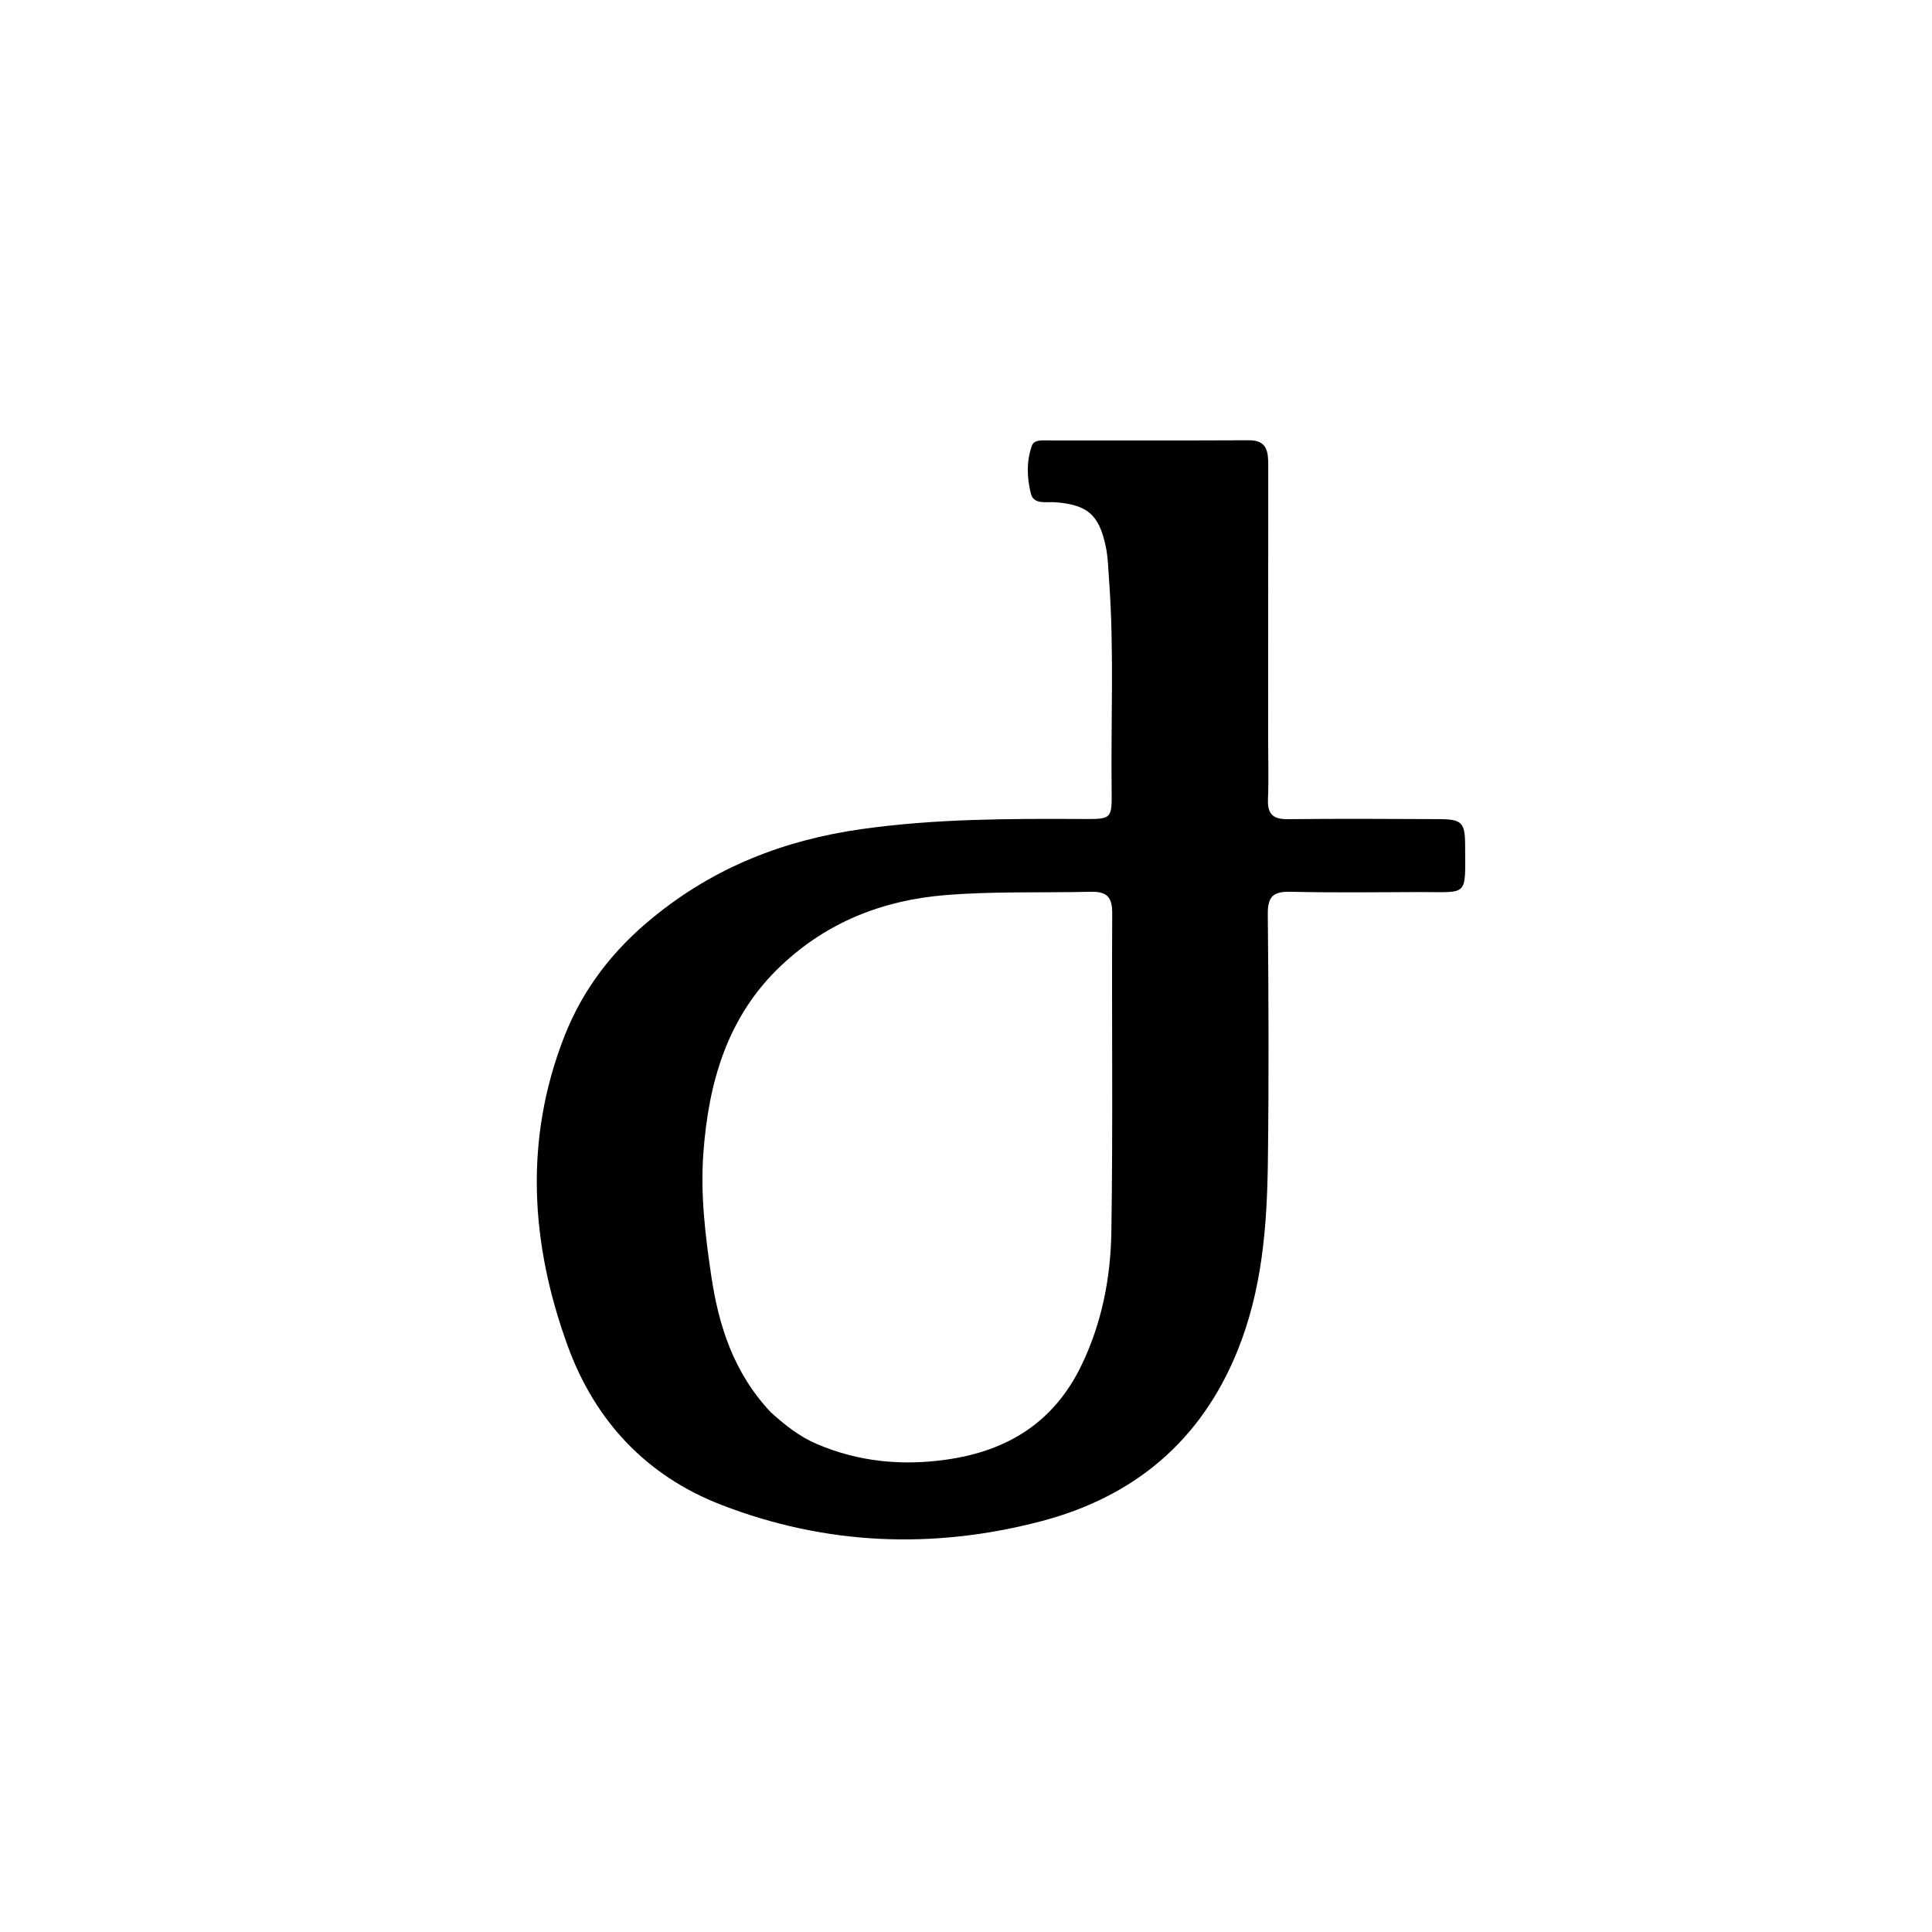 <svg version="1.1" id="Layer_1" xmlns="http://www.w3.org/2000/svg" xmlns:xlink="http://www.w3.org/1999/xlink" x="0px" y="0px"
	 width="100%" viewBox="0 0 512 512" enable-background="new 0 0 512 512" xml:space="preserve">
<path fill="#000000" opacity="1" stroke="none" 
	d="
M173.117,243.094 
	C189.428,229.728 207.986,222.592 228.352,219.717 
	C247.872,216.961 267.509,216.942 287.157,217.044 
	C294.575,217.083 294.688,217.014 294.596,209.499 
	C294.367,190.847 295.293,172.18 293.901,153.542 
	C293.679,150.559 293.641,147.589 292.994,144.618 
	C291.214,136.448 288.237,133.794 279.786,133.109 
	C277.408,132.916 273.968,133.822 273.21,130.872 
	C272.149,126.742 271.97,122.27 273.467,118.103 
	C274.033,116.529 275.98,116.716 277.475,116.715 
	C295.306,116.705 313.138,116.763 330.969,116.676 
	C335.904,116.652 336.097,119.817 336.095,123.384 
	C336.078,147.548 336.076,171.712 336.071,195.876 
	C336.07,201.209 336.236,206.548 336.023,211.873 
	C335.865,215.802 337.429,217.131 341.3,217.088 
	C354.63,216.942 367.964,217.016 381.295,217.075 
	C387.418,217.102 388.254,217.939 388.273,224.006 
	C388.317,237.978 389.271,236.352 375.996,236.406 
	C364.664,236.452 353.328,236.59 342.002,236.326 
	C337.481,236.221 335.928,237.542 335.976,242.24 
	C336.198,264.069 336.273,285.904 336.004,307.732 
	C335.792,324.895 334.5,341.885 327.875,358.148 
	C318.129,382.07 300.385,396.711 275.942,403.133 
	C247.352,410.646 218.88,409.531 191.15,398.799 
	C171.172,391.066 157.628,376.444 150.421,356.614 
	C140.59,329.563 138.845,302.023 149.558,274.659 
	C154.438,262.194 162.398,251.776 173.117,243.094 
M204.252,374.249 
	C207.963,377.614 211.836,380.703 216.519,382.697 
	C227.526,387.382 238.872,388.485 250.692,386.833 
	C266.995,384.554 279.32,376.93 286.614,361.792 
	C291.993,350.629 294.328,338.675 294.52,326.533 
	C294.965,298.404 294.592,270.262 294.748,242.127 
	C294.772,237.799 293.437,236.229 289.044,236.332 
	C276.238,236.633 263.427,236.172 250.621,237.205 
	C233.939,238.551 219.248,244.347 207.032,255.866 
	C192.702,269.379 187.74,286.898 186.384,305.791 
	C185.607,316.634 186.903,327.431 188.49,338.106 
	C190.439,351.221 194.356,363.715 204.252,374.249 
z"/>
</svg>
